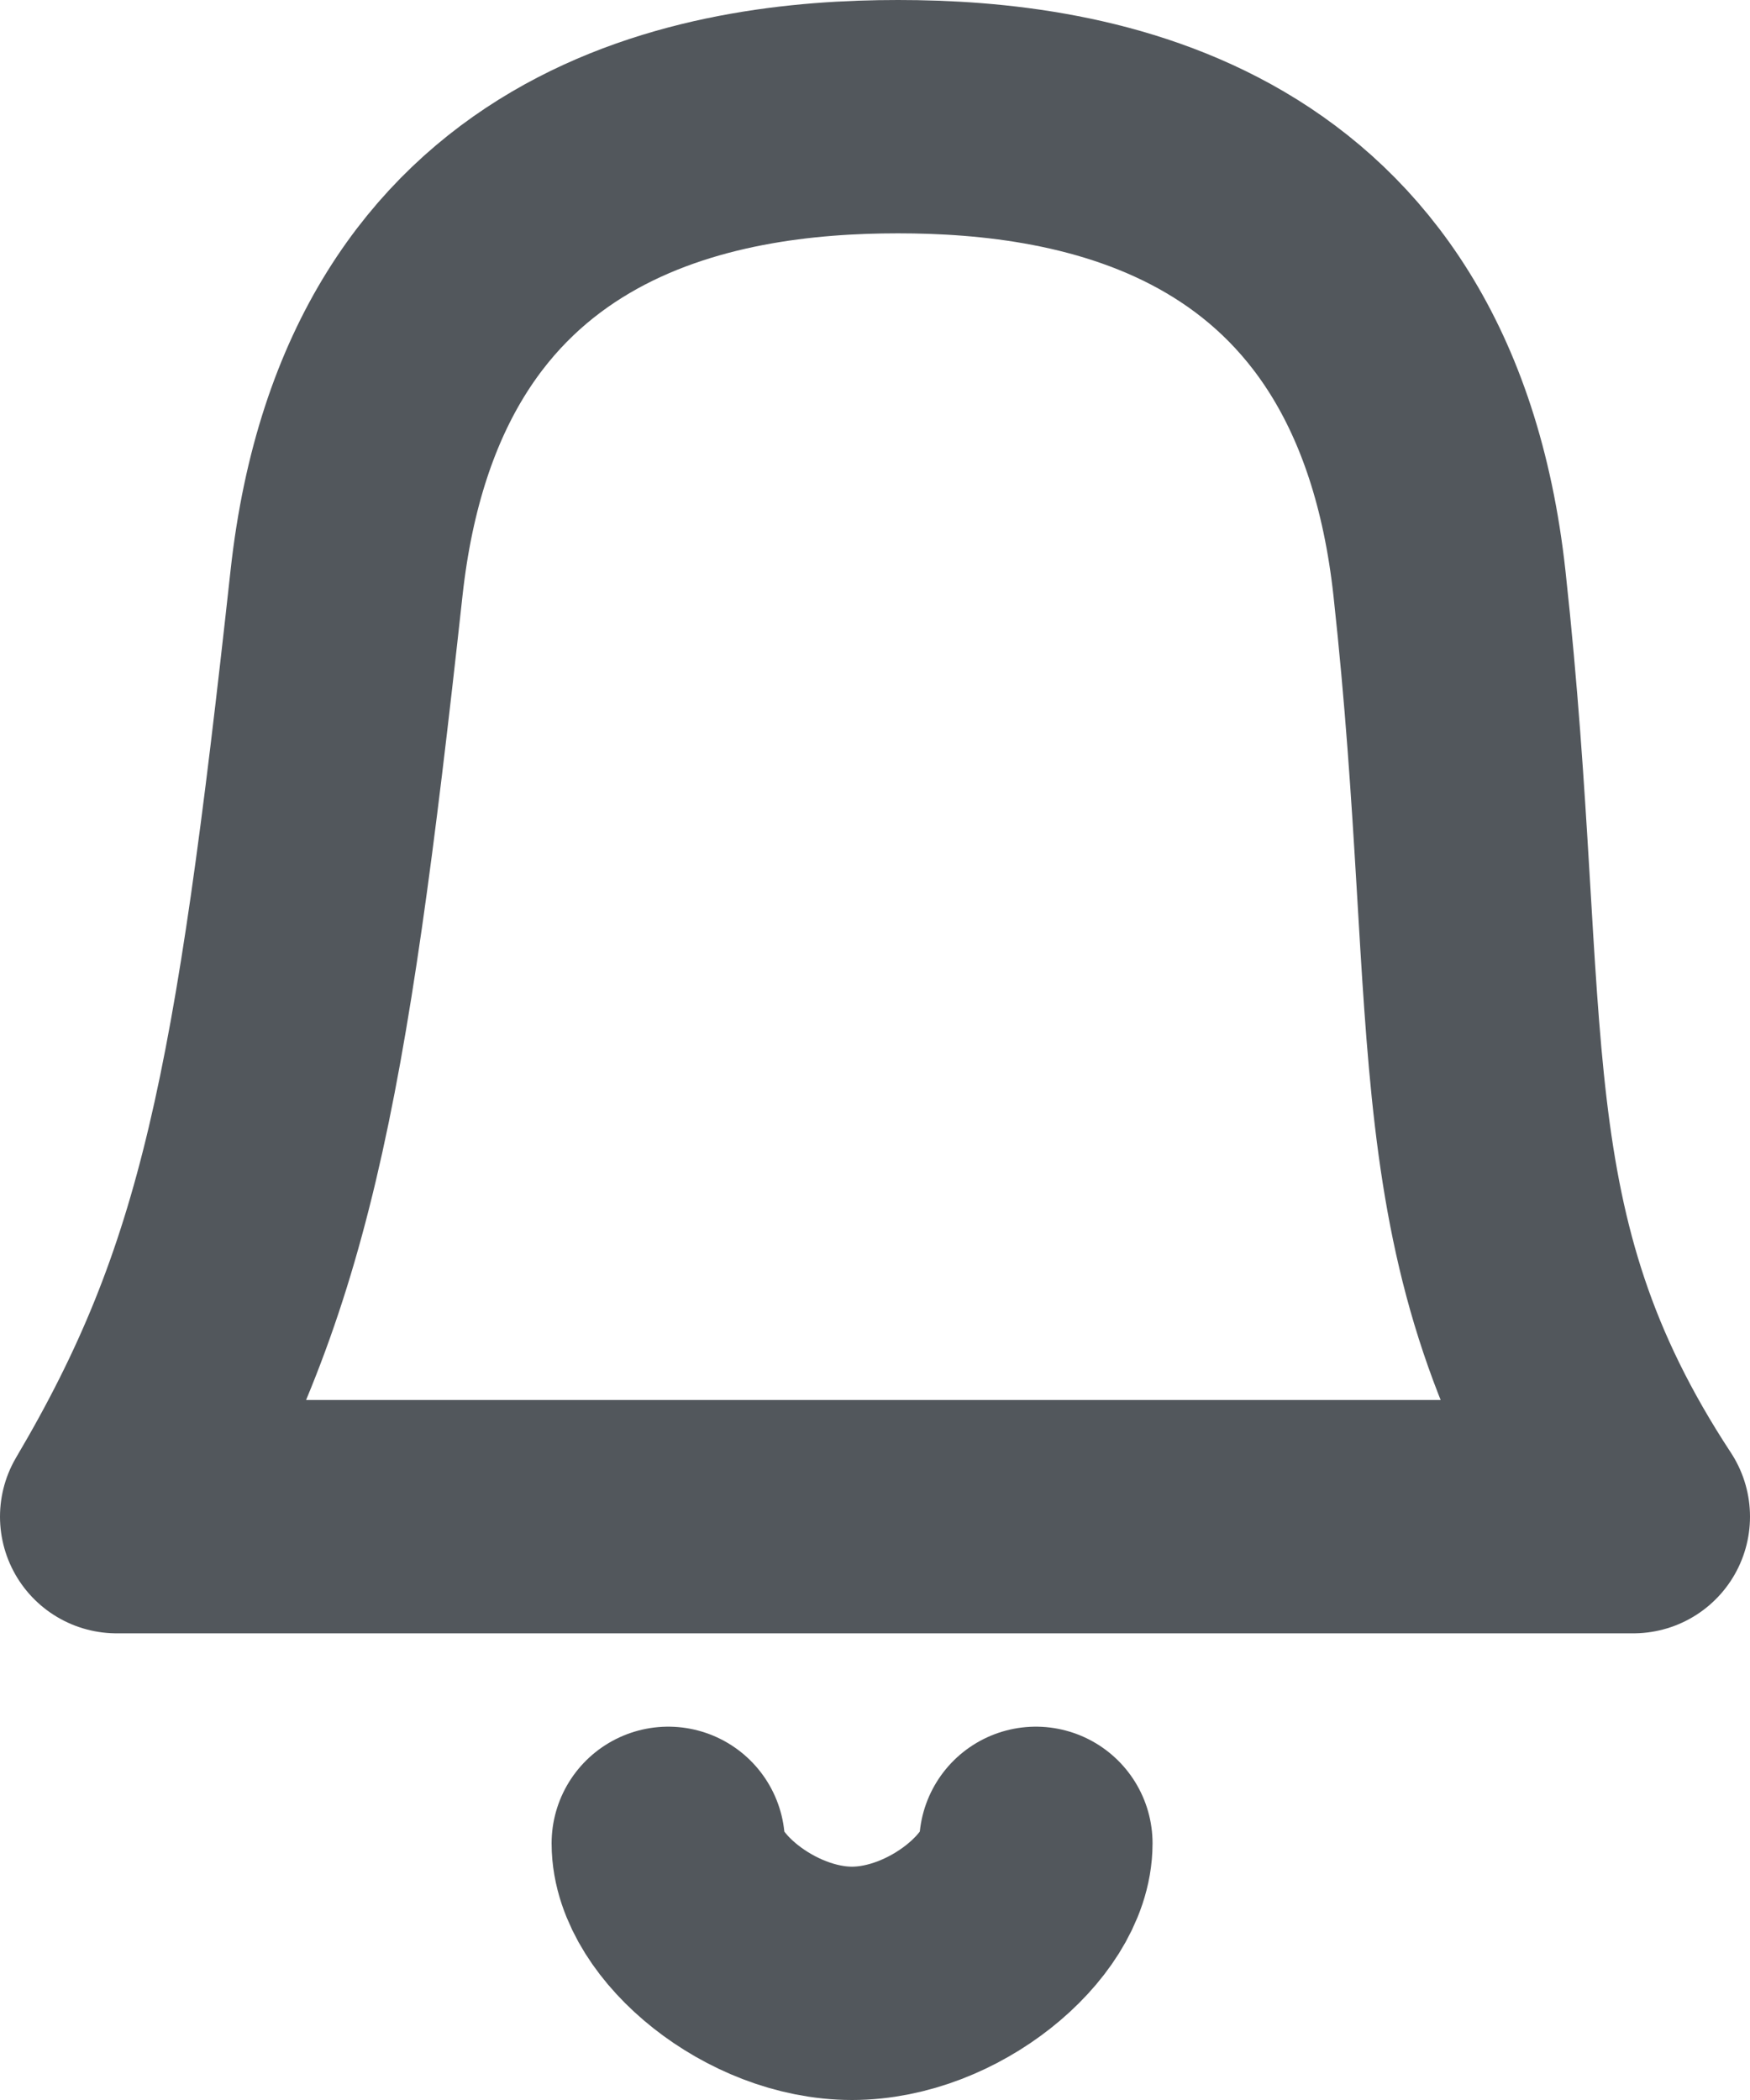<svg width="15" height="18" viewBox="0 0 15 18" fill="none" xmlns="http://www.w3.org/2000/svg">
<path d="M14 13H1C2.182 11 2.491 9.373 2.97 5C3.364 1.4 6.121 1 7.697 1C9.273 1 12.03 1.4 12.424 5C12.843 8.83 12.424 10.6 14 13Z" stroke="#52575C" stroke-width="2" stroke-linecap="round" stroke-linejoin="round"/>
<path d="M5.728 15.8C5.728 16.333 6.515 17 7.303 17C8.091 17 8.879 16.333 8.879 15.8" stroke="#52575C" stroke-width="2" stroke-linecap="round" stroke-linejoin="round"/>
</svg>
